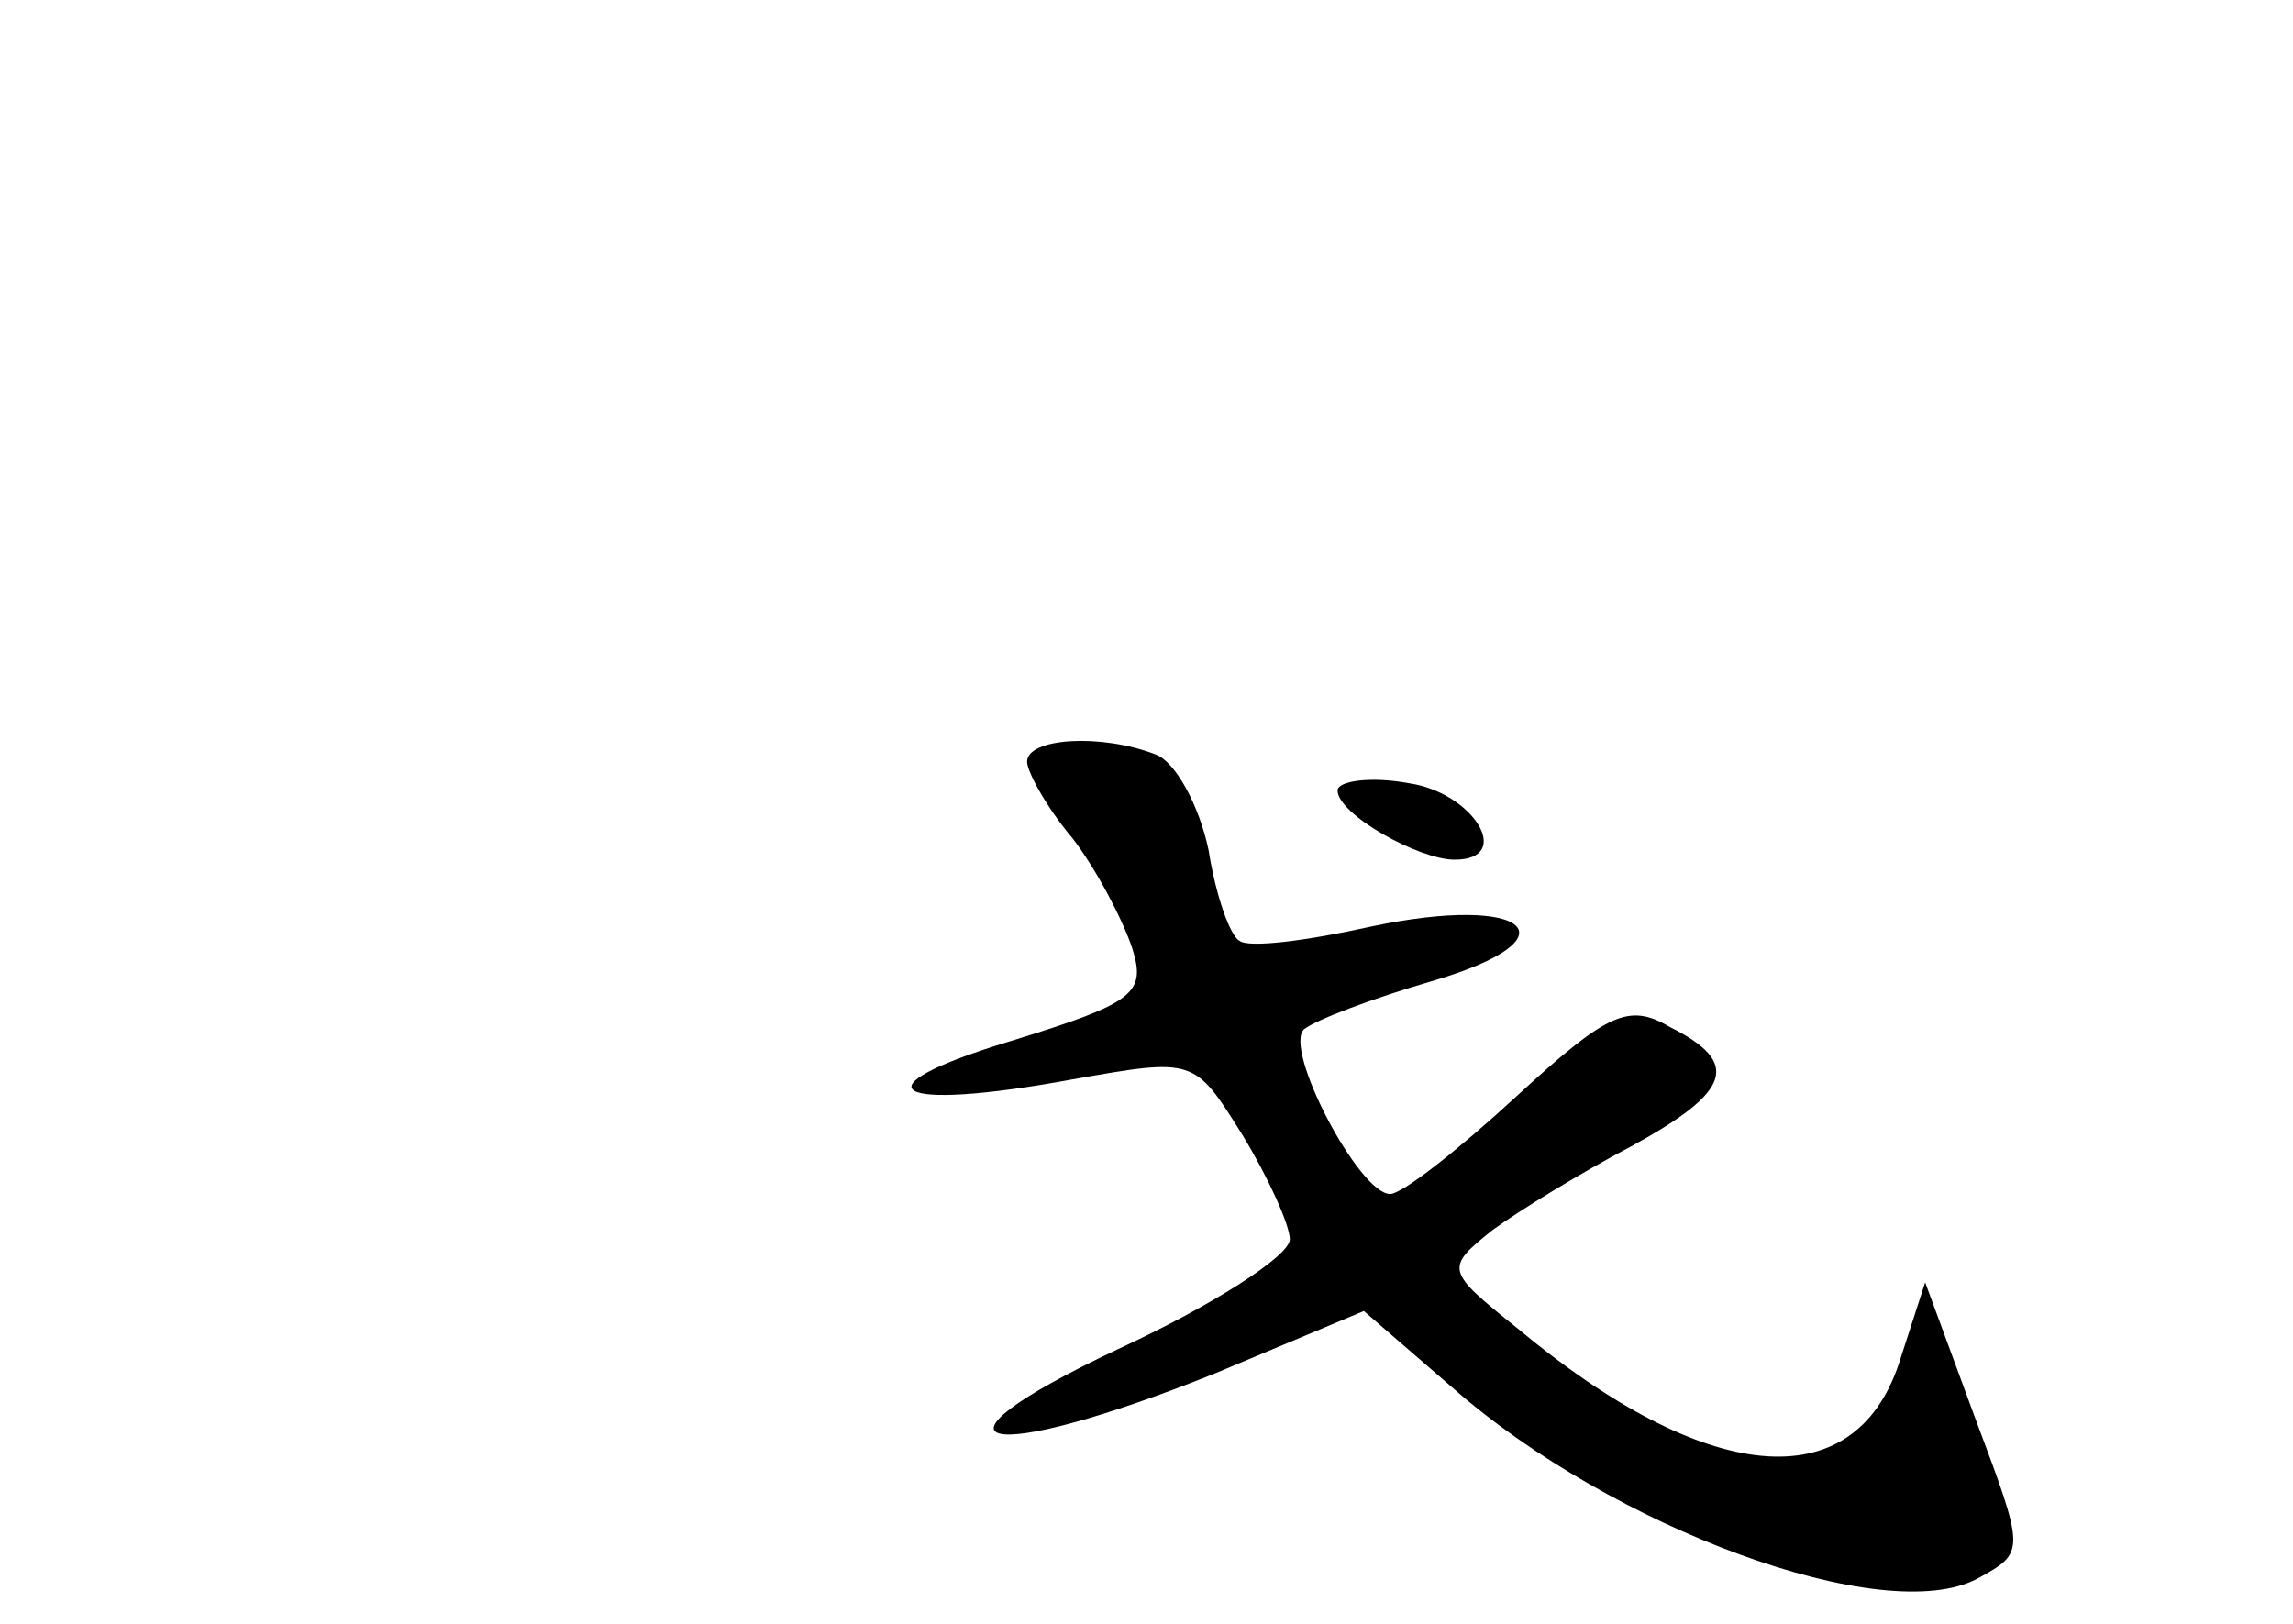 <?xml version="1.0" standalone="no"?>
<!DOCTYPE svg PUBLIC "-//W3C//DTD SVG 20010904//EN"
 "http://www.w3.org/TR/2001/REC-SVG-20010904/DTD/svg10.dtd">
<svg version="1.0" xmlns="http://www.w3.org/2000/svg"
 width="96pt" height="68pt" viewBox="0 0 96 68"
 preserveAspectRatio="xMidYMid meet">
<g transform="translate(0,68) scale(0.1,-0.1)"
fill="#000000" stroke="none">
<path d="M430 361 c0 -4 8 -19 19 -32 10 -13 21 -34 25 -46 6 -19 1 -23 -51
-39 -66 -20 -50 -30 26 -16 51 9 51 9 71 -23 11 -18 20 -38 20 -44 0 -7 -33
-28 -72 -46 -89 -42 -56 -49 41 -10 l62 26 37 -32 c67 -59 181 -101 220 -80
20 11 20 11 -1 67 l-21 57 -11 -34 c-19 -57 -81 -51 -160 15 -30 24 -30 25
-10 41 11 8 37 24 58 35 42 23 46 35 16 50 -17 10 -26 6 -64 -29 -25 -23 -48
-41 -53 -41 -13 0 -45 61 -36 69 5 4 29 13 53 20 62 18 41 37 -25 23 -27 -6
-51 -9 -55 -6 -4 2 -10 19 -13 38 -4 19 -14 37 -22 40 -23 9 -54 7 -54 -3z"/>
<path d="M560 349 c0 -10 34 -29 49 -29 25 0 8 28 -19 32 -16 3 -30 1 -30 -3z"/>
</g>
</svg>
